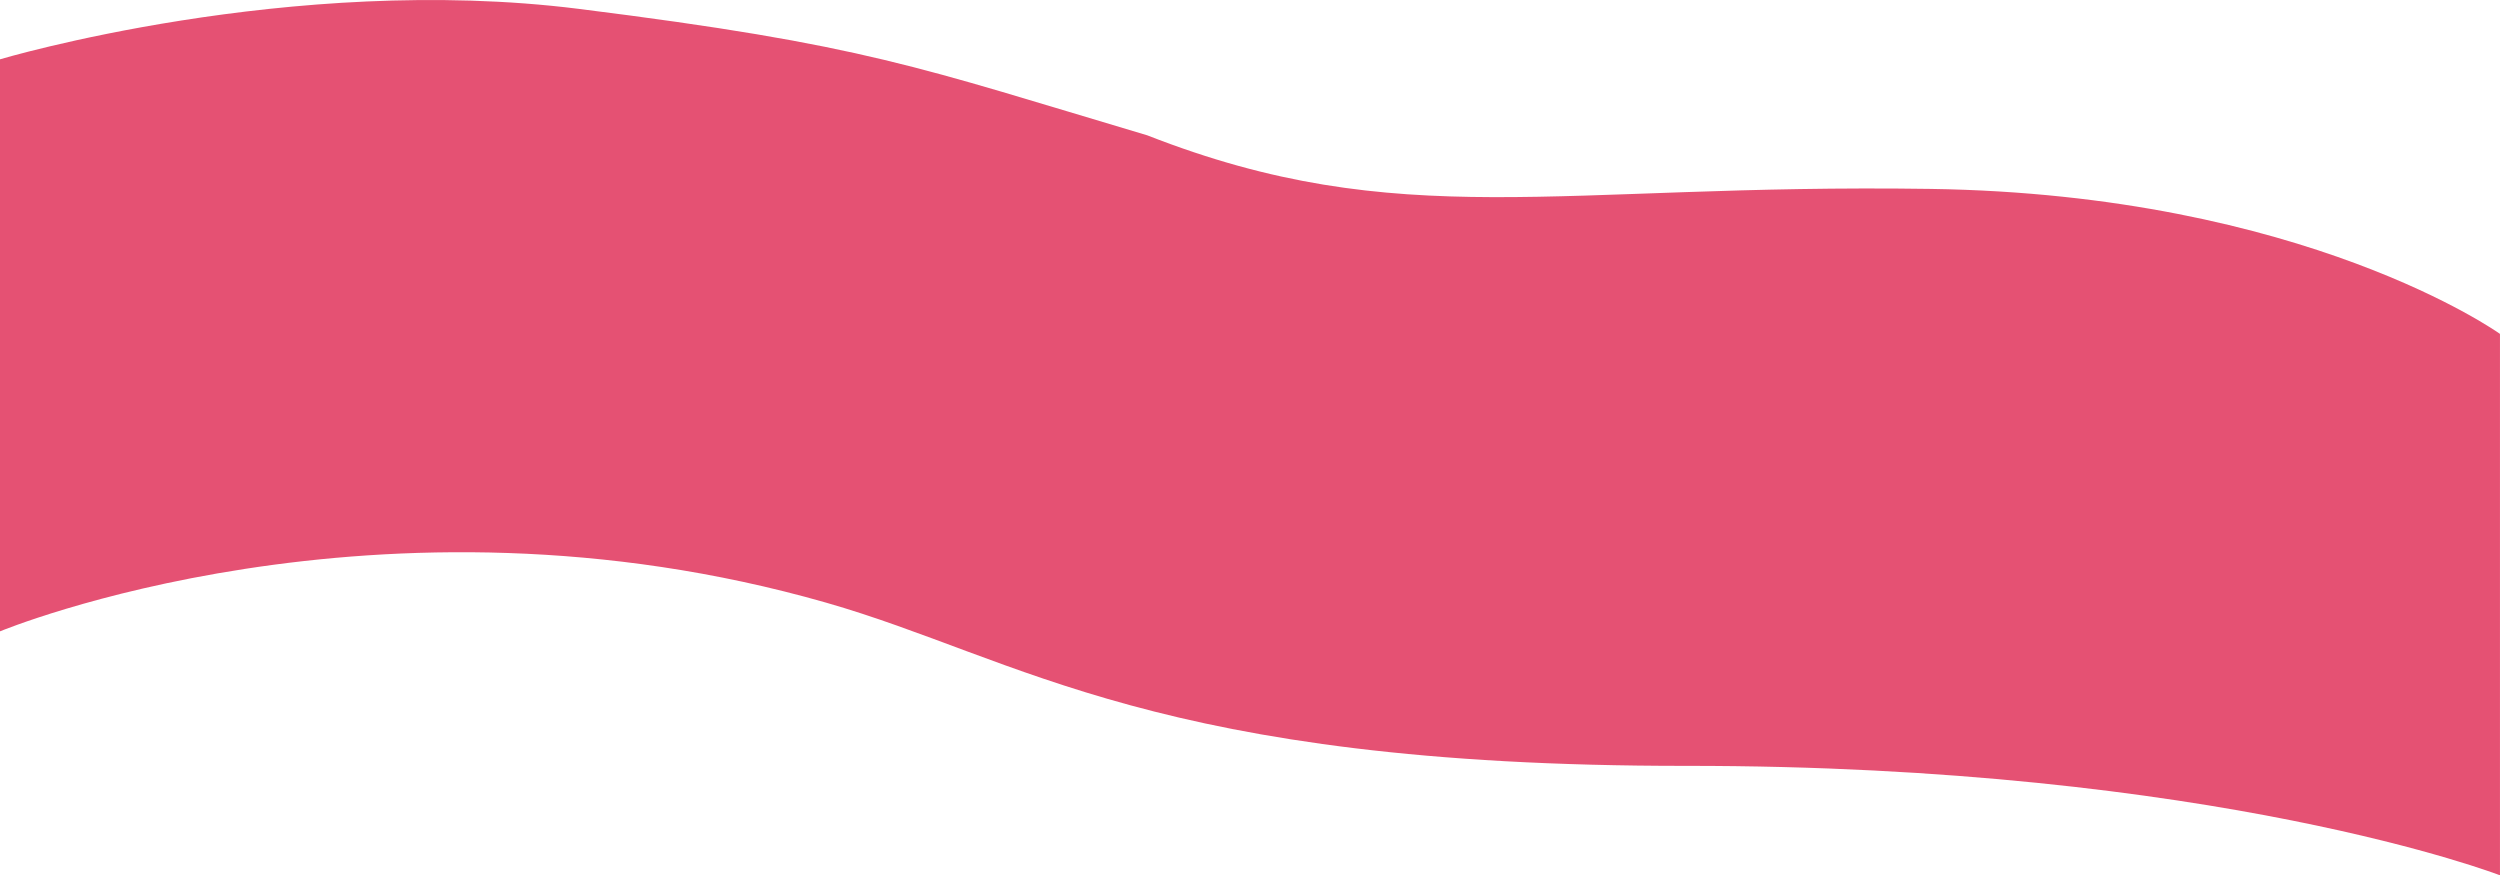 <svg xmlns="http://www.w3.org/2000/svg" viewBox="0 0 793.22 277.67"><defs><style>.cls-1{fill:#e55173;}</style></defs><title>Recurso 1</title><g id="Capa_2" data-name="Capa 2"><g id="Capa_1-2" data-name="Capa 1"><path id="Trazado_430" data-name="Trazado 430" class="cls-1" d="M0,18.82v181.5s119.89-49.81,262.1-9.11C323.82,208.88,366.77,243.09,535,243s258.21,34.72,258.21,34.72V105.94s-61.75-44.24-180.66-46S444.22,74.33,364,42.93C290.89,21.2,275,14.29,183.59,2.81S0,18.82,0,18.82Z"/></g></g></svg>